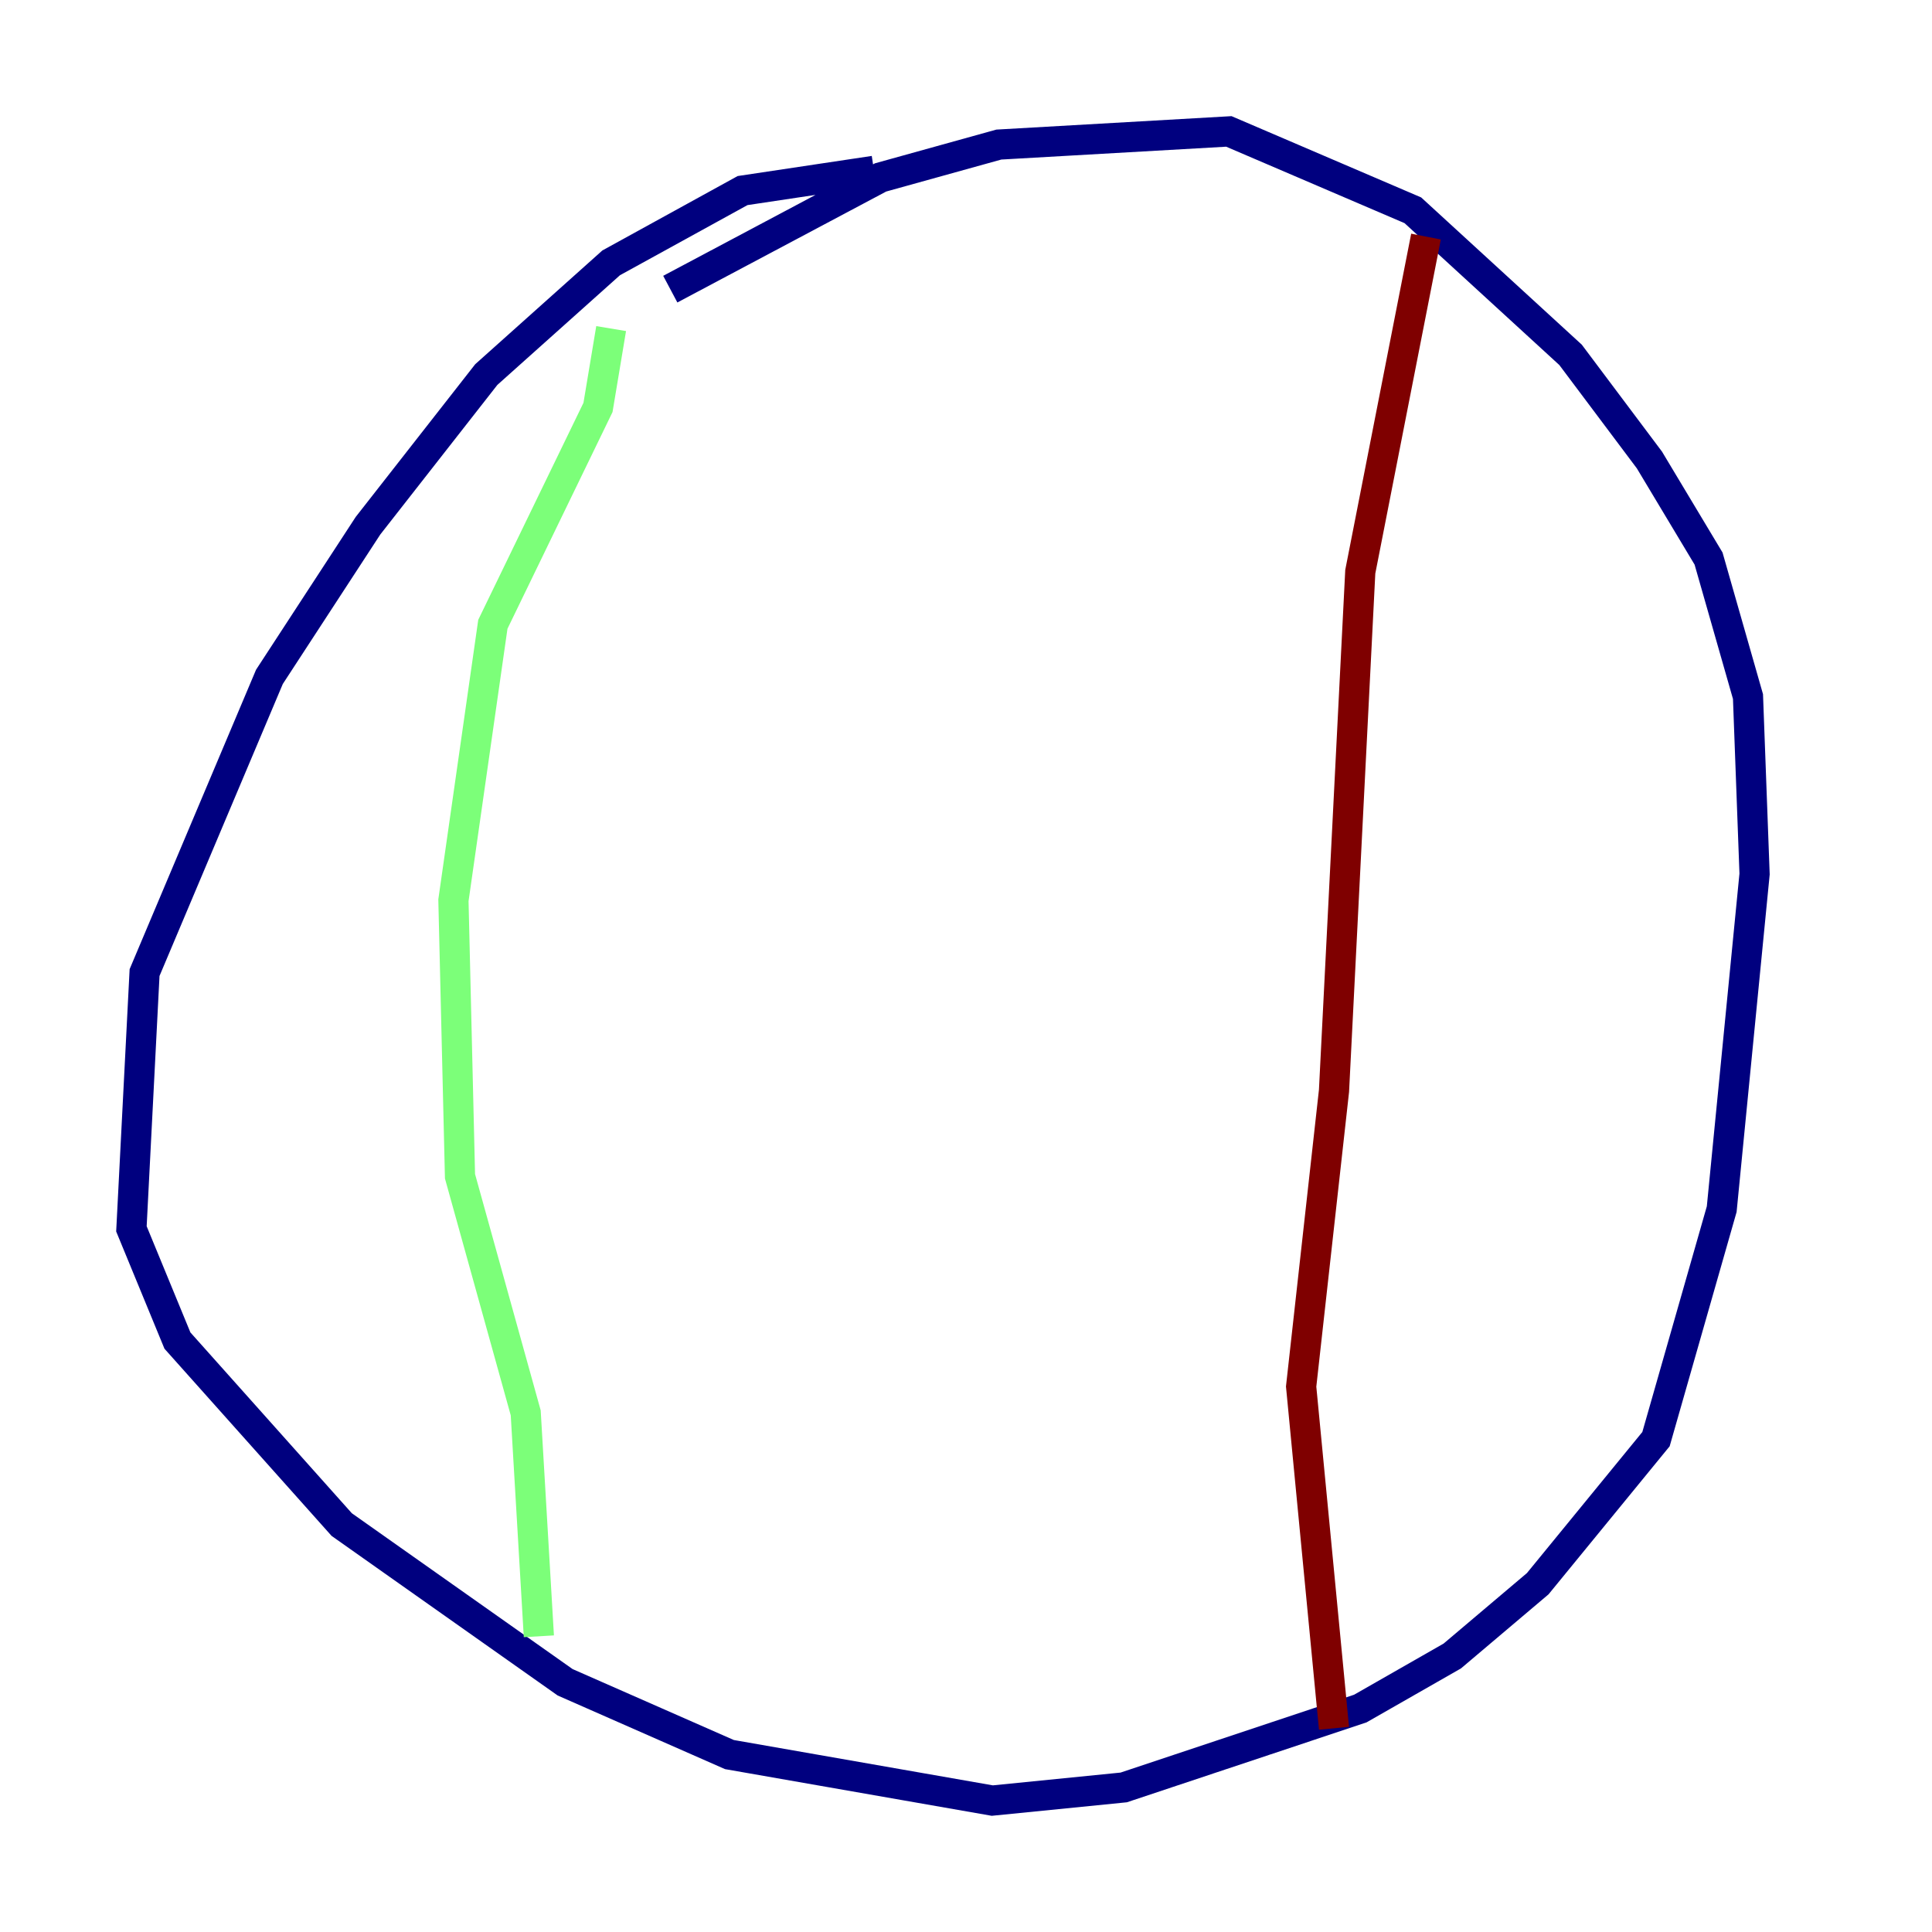 <?xml version="1.0" encoding="utf-8" ?>
<svg baseProfile="tiny" height="128" version="1.2" viewBox="0,0,128,128" width="128" xmlns="http://www.w3.org/2000/svg" xmlns:ev="http://www.w3.org/2001/xml-events" xmlns:xlink="http://www.w3.org/1999/xlink"><defs /><polyline fill="none" points="57.905,11.32 49.197,12.626 40.49,17.415 32.218,24.816 24.381,34.83 17.85,44.843 9.578,64.435 8.707,81.415 11.755,88.816 22.64,101.007 37.442,111.456 48.327,116.245 65.742,119.293 74.449,118.422 90.122,113.197 96.218,109.714 101.878,104.925 109.714,95.347 114.068,80.109 116.245,57.905 115.809,46.15 113.197,37.007 109.279,30.476 104.054,23.51 93.605,13.932 81.415,8.707 66.177,9.578 58.34,11.755 44.408,19.157" stroke="#00007f" stroke-width="2" /><polyline fill="none" points="40.49,21.769 39.619,26.993 32.653,41.361 30.041,59.646 30.476,77.932 34.83,93.605 35.701,108.408" stroke="#7cff79" stroke-width="2" /><polyline fill="none" points="94.476,15.674 90.122,37.878 88.381,72.272 86.204,91.864 88.381,114.503" stroke="#7f0000" stroke-width="2" /></svg>